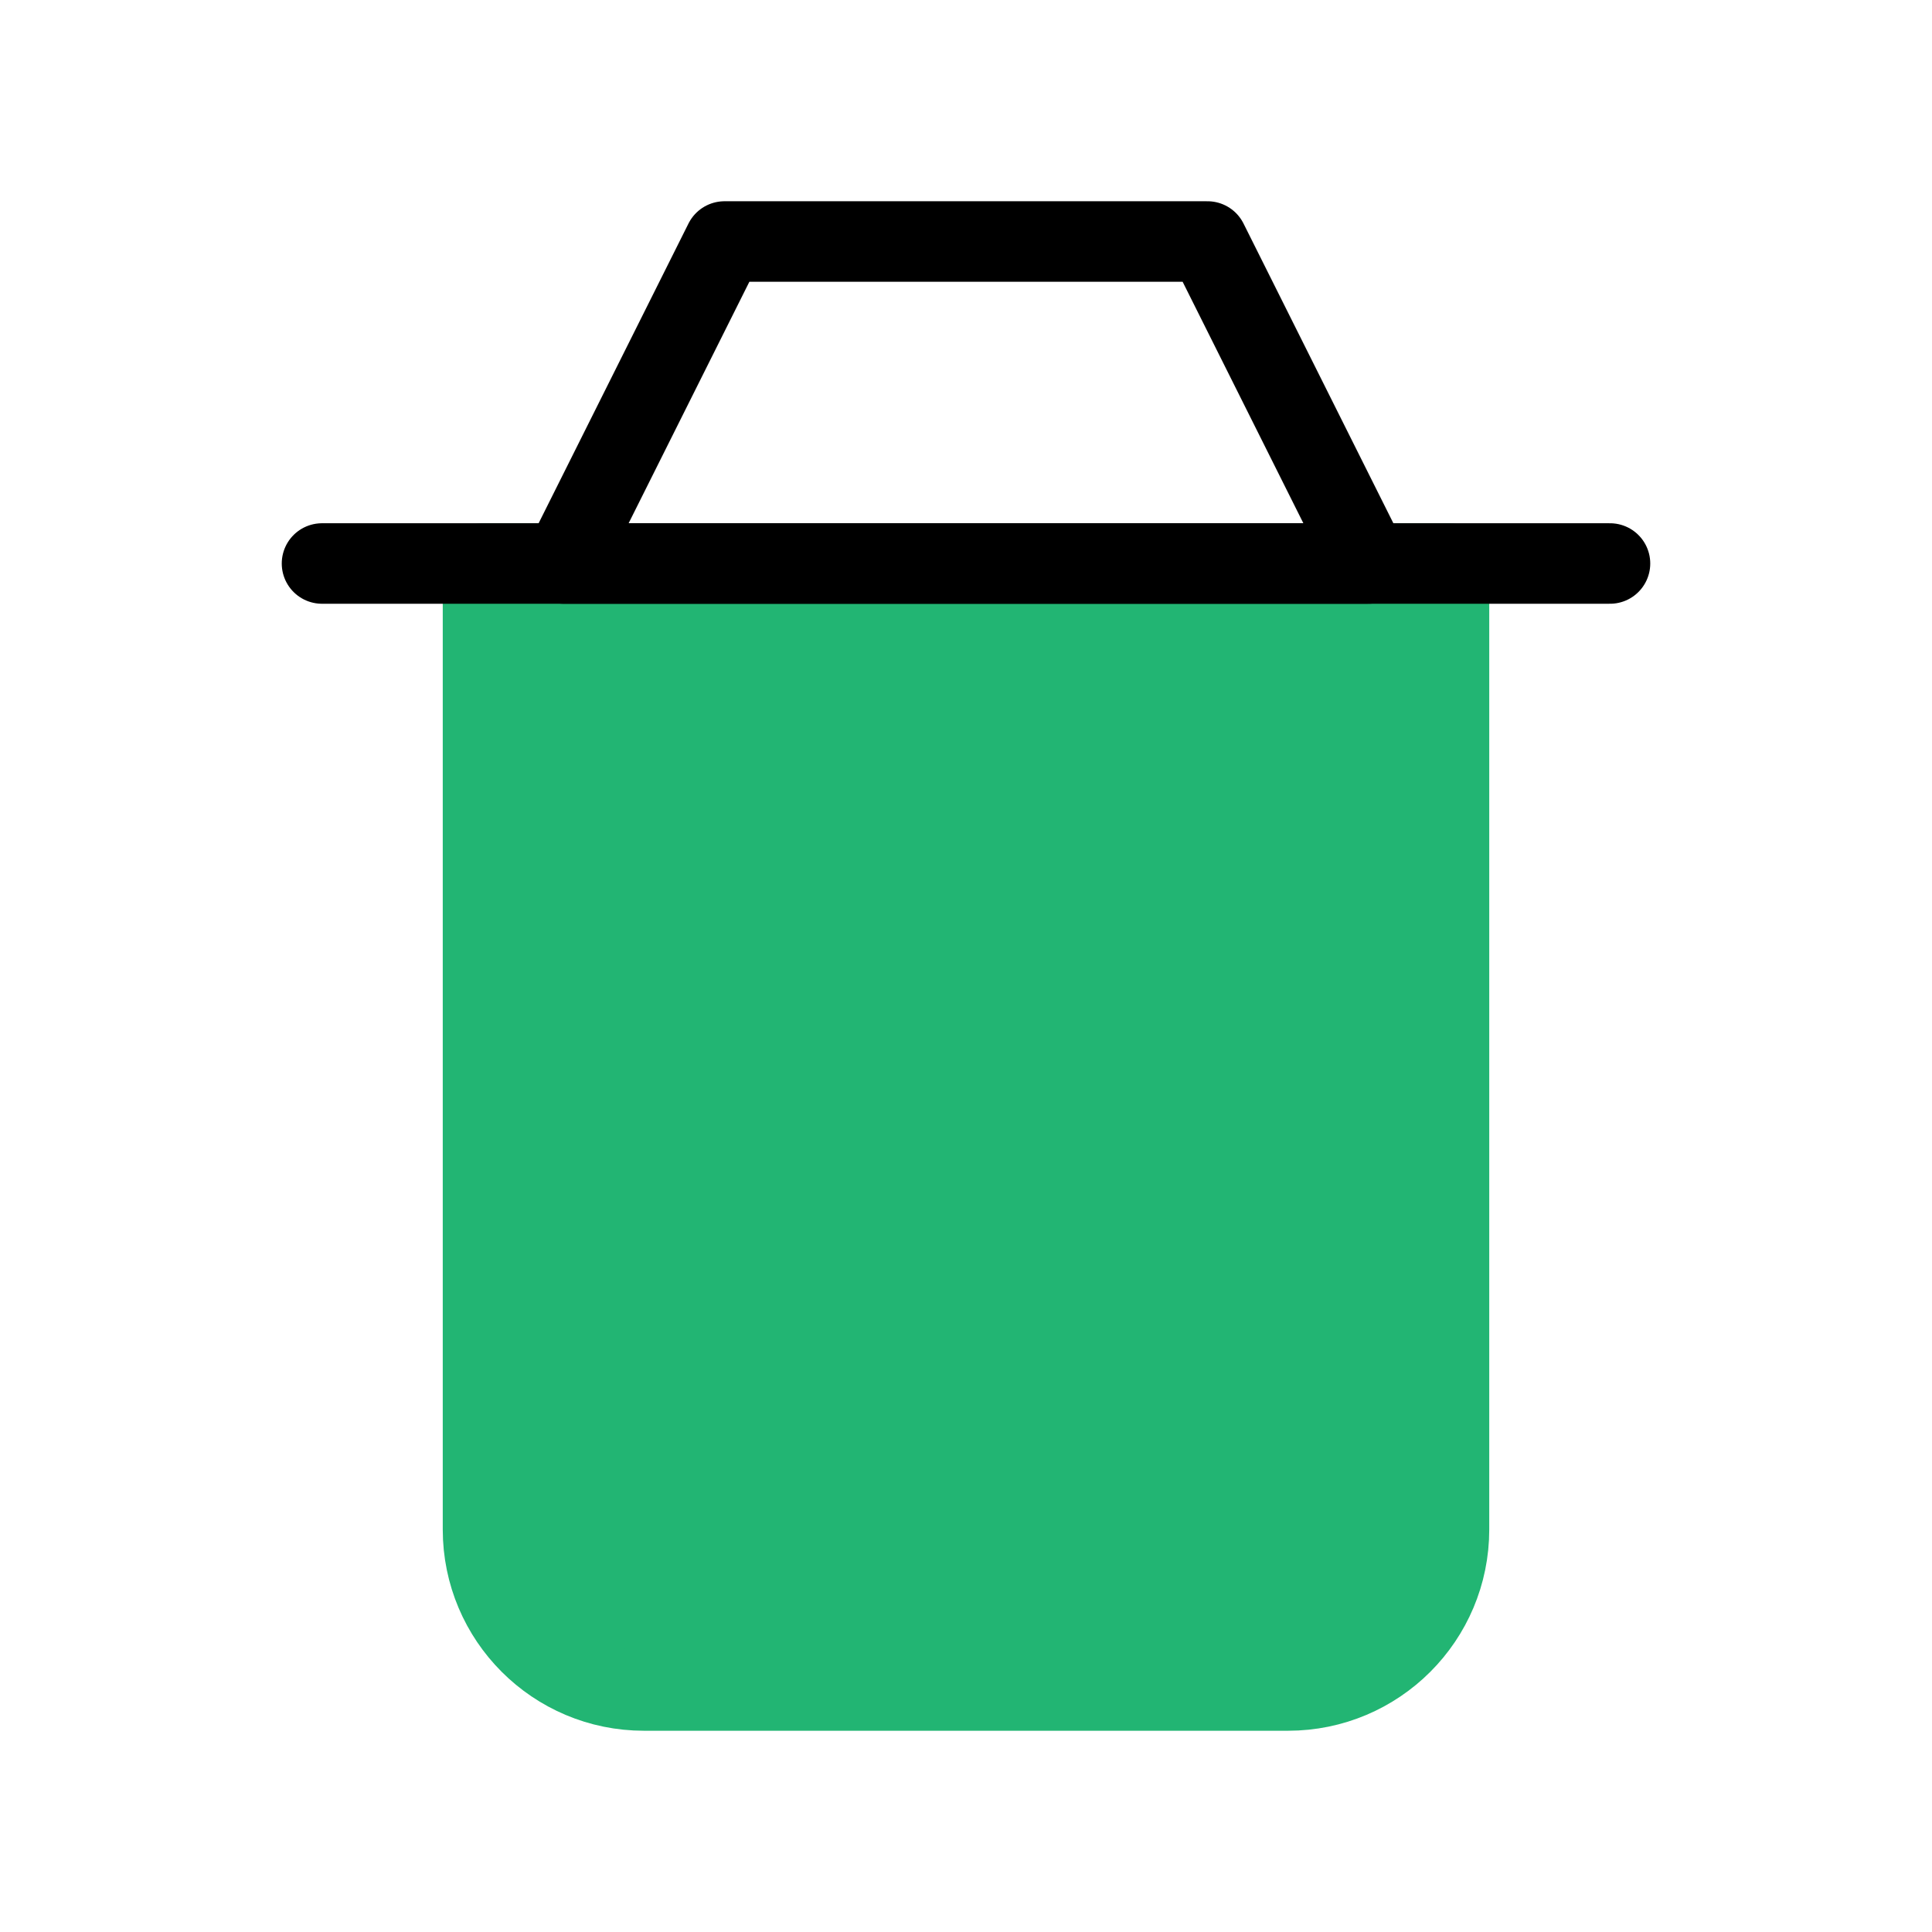 
                <svg 
                xmlns="http://www.w3.org/2000/svg" 
                height="120" 
                width="120" 
                stroke-width="1"
                stroke-linecap="round" 
                stroke-linejoin="round"
                viewBox="0 0 24 24"
                >
                <defs><style>.as-1{stroke:#000000;fill:#000000}.as-2{stroke:#22B573;fill:#22B573}</style></defs><g><path d="M8 21H16C17.105 21 18 20.105 18 19V7H6V19C6 20.105 6.895 21 8 21Z" class="as-2"></path>
<path d="M9 3L7 7H17L15 3H9Z" class="as-1" style="fill:none"></path>
<path d="M4 7H20" class="as-1"></path></g>
                </svg>